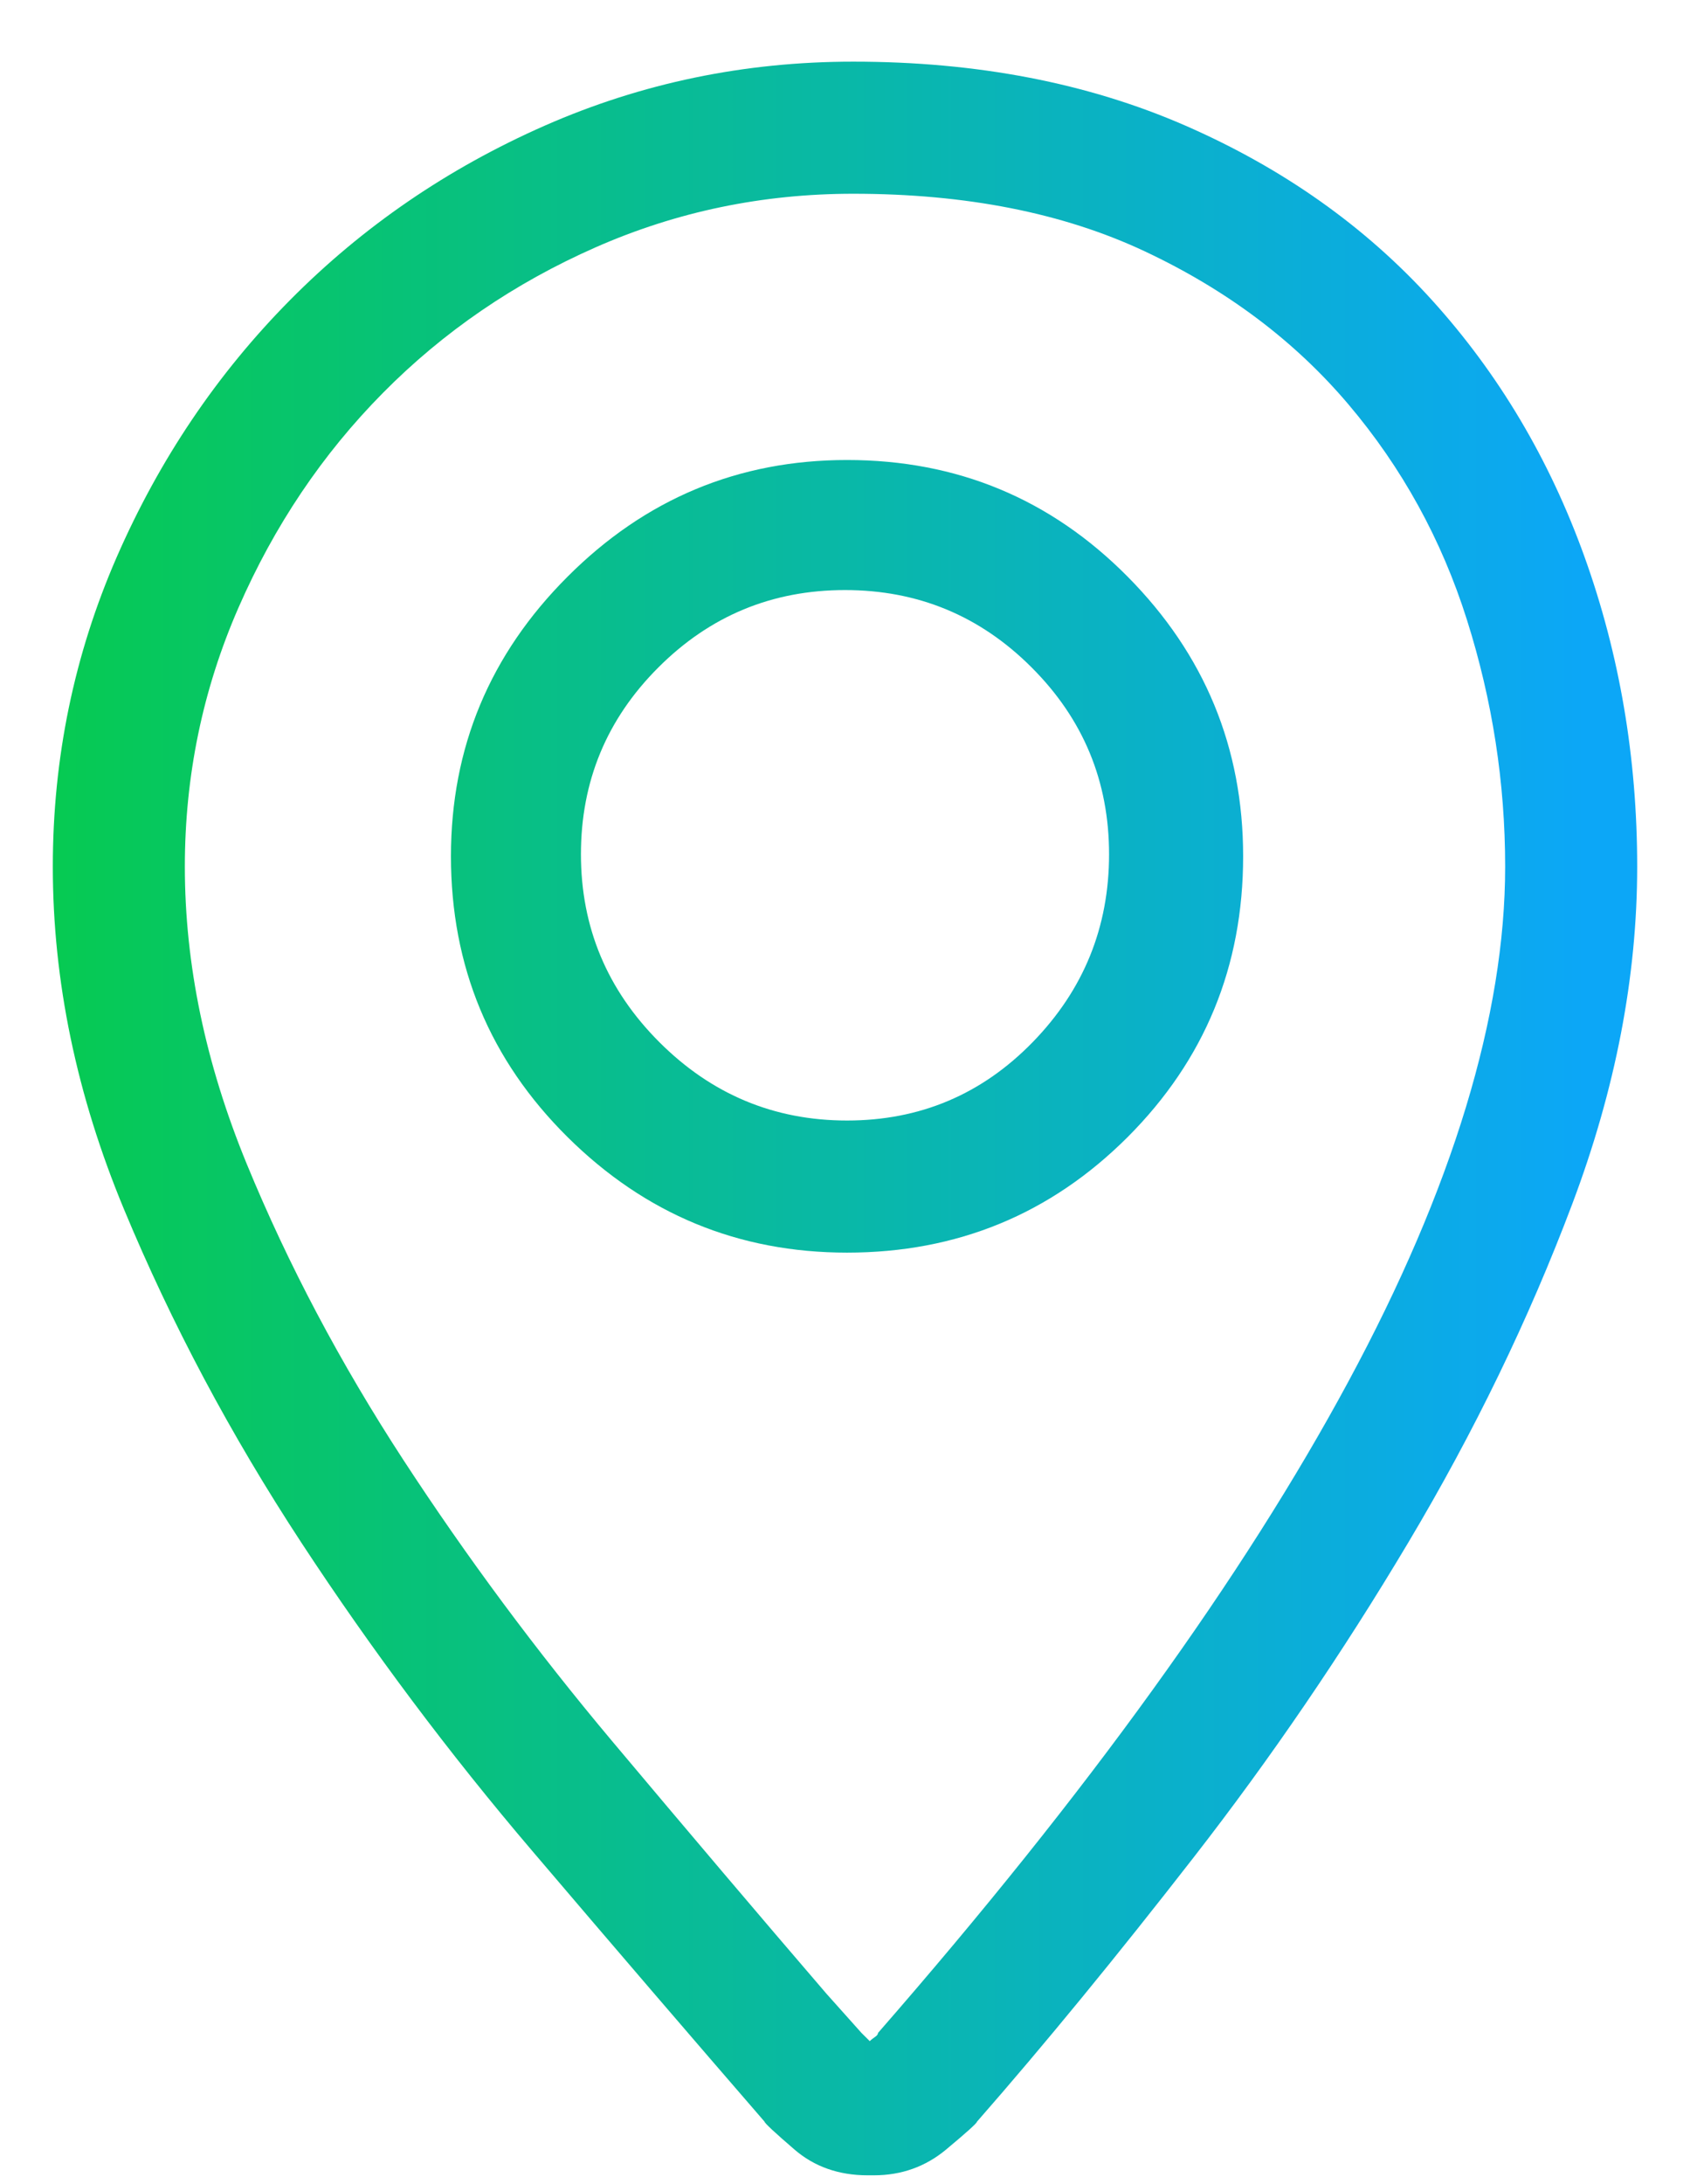 <?xml version="1.0" encoding="UTF-8" standalone="no"?>
<svg width="24px" height="31px" viewBox="0 0 24 31" version="1.1" xmlns="http://www.w3.org/2000/svg" xmlns:xlink="http://www.w3.org/1999/xlink">
    <!-- Generator: Sketch 46.2 (44496) - http://www.bohemiancoding.com/sketch -->
    <title>location-pin - simple-line-icons</title>
    <desc>Created with Sketch.</desc>
    <defs>
        <linearGradient x1="0%" y1="50%" x2="96.837%" y2="50%" id="linearGradient-1">
            <stop stop-color="#06CA52" offset="0%"></stop>
            <stop stop-color="#0CA7F7" offset="100%"></stop>
        </linearGradient>
    </defs>
    <g id="Page-1" stroke="none" stroke-width="1" fill="none" fill-rule="evenodd">
        <g id="booking-reservation-1" transform="translate(-392, -500)" fill="url(#linearGradient-1)">
            <g id="ausganspunkt" transform="translate(372, 478)">
                <path d="M32.117,22.875 C33.875,22.875 35.447,23.178 36.834,23.783 C38.221,24.389 39.388,25.214 40.335,26.259 C41.282,27.304 42.005,28.52 42.503,29.906 C43.001,31.293 43.25,32.758 43.25,34.301 C43.25,35.863 42.942,37.46 42.327,39.091 C41.712,40.722 40.936,42.323 39.998,43.896 C39.061,45.468 38.045,46.957 36.951,48.363 C35.857,49.77 34.832,51.02 33.875,52.113 C33.875,52.133 33.729,52.265 33.436,52.509 C33.143,52.753 32.801,52.875 32.41,52.875 L32.322,52.875 C31.912,52.875 31.565,52.753 31.282,52.509 C30.999,52.265 30.857,52.133 30.857,52.113 C29.842,50.941 28.743,49.662 27.562,48.275 C26.38,46.889 25.286,45.429 24.28,43.896 C23.274,42.362 22.435,40.785 21.761,39.164 C21.087,37.543 20.75,35.922 20.75,34.301 C20.75,32.758 21.053,31.293 21.658,29.906 C22.264,28.52 23.084,27.304 24.119,26.259 C25.154,25.214 26.36,24.389 27.737,23.783 C29.114,23.178 30.574,22.875 32.117,22.875 Z M32.469,50.854 C33.953,49.154 35.252,47.533 36.365,45.99 C37.479,44.447 38.406,42.987 39.148,41.61 C39.891,40.233 40.447,38.935 40.818,37.714 C41.189,36.493 41.375,35.355 41.375,34.301 C41.375,33.109 41.194,31.942 40.833,30.8 C40.472,29.657 39.91,28.637 39.148,27.738 C38.387,26.84 37.425,26.117 36.263,25.57 C35.101,25.023 33.719,24.75 32.117,24.75 C30.828,24.75 29.607,25.004 28.455,25.512 C27.303,26.02 26.297,26.708 25.438,27.577 C24.578,28.446 23.895,29.462 23.387,30.624 C22.879,31.786 22.625,33.012 22.625,34.301 C22.625,35.688 22.918,37.094 23.504,38.52 C24.09,39.945 24.832,41.347 25.73,42.724 C26.629,44.101 27.615,45.429 28.689,46.708 C29.764,47.987 30.779,49.184 31.736,50.297 L32.234,50.854 L32.352,50.971 C32.371,50.951 32.396,50.932 32.425,50.912 C32.454,50.893 32.469,50.873 32.469,50.854 Z M32.029,28.529 C33.592,28.529 34.92,29.081 36.014,30.185 C37.107,31.288 37.654,32.611 37.654,34.154 C37.654,35.717 37.107,37.045 36.014,38.139 C34.92,39.232 33.592,39.779 32.029,39.779 C30.486,39.779 29.163,39.232 28.06,38.139 C26.956,37.045 26.404,35.717 26.404,34.154 C26.404,32.611 26.956,31.288 28.06,30.185 C29.163,29.081 30.486,28.529 32.029,28.529 Z M32.029,37.904 C33.064,37.904 33.943,37.533 34.666,36.791 C35.389,36.049 35.75,35.16 35.75,34.125 C35.75,33.09 35.384,32.206 34.651,31.474 C33.919,30.741 33.035,30.375 32,30.375 C30.965,30.375 30.081,30.741 29.349,31.474 C28.616,32.206 28.25,33.09 28.25,34.125 C28.25,35.16 28.621,36.049 29.363,36.791 C30.105,37.533 30.994,37.904 32.029,37.904 Z" id="location-pin---simple-line-icons"></path>
            </g>
        </g>
    </g>
</svg>